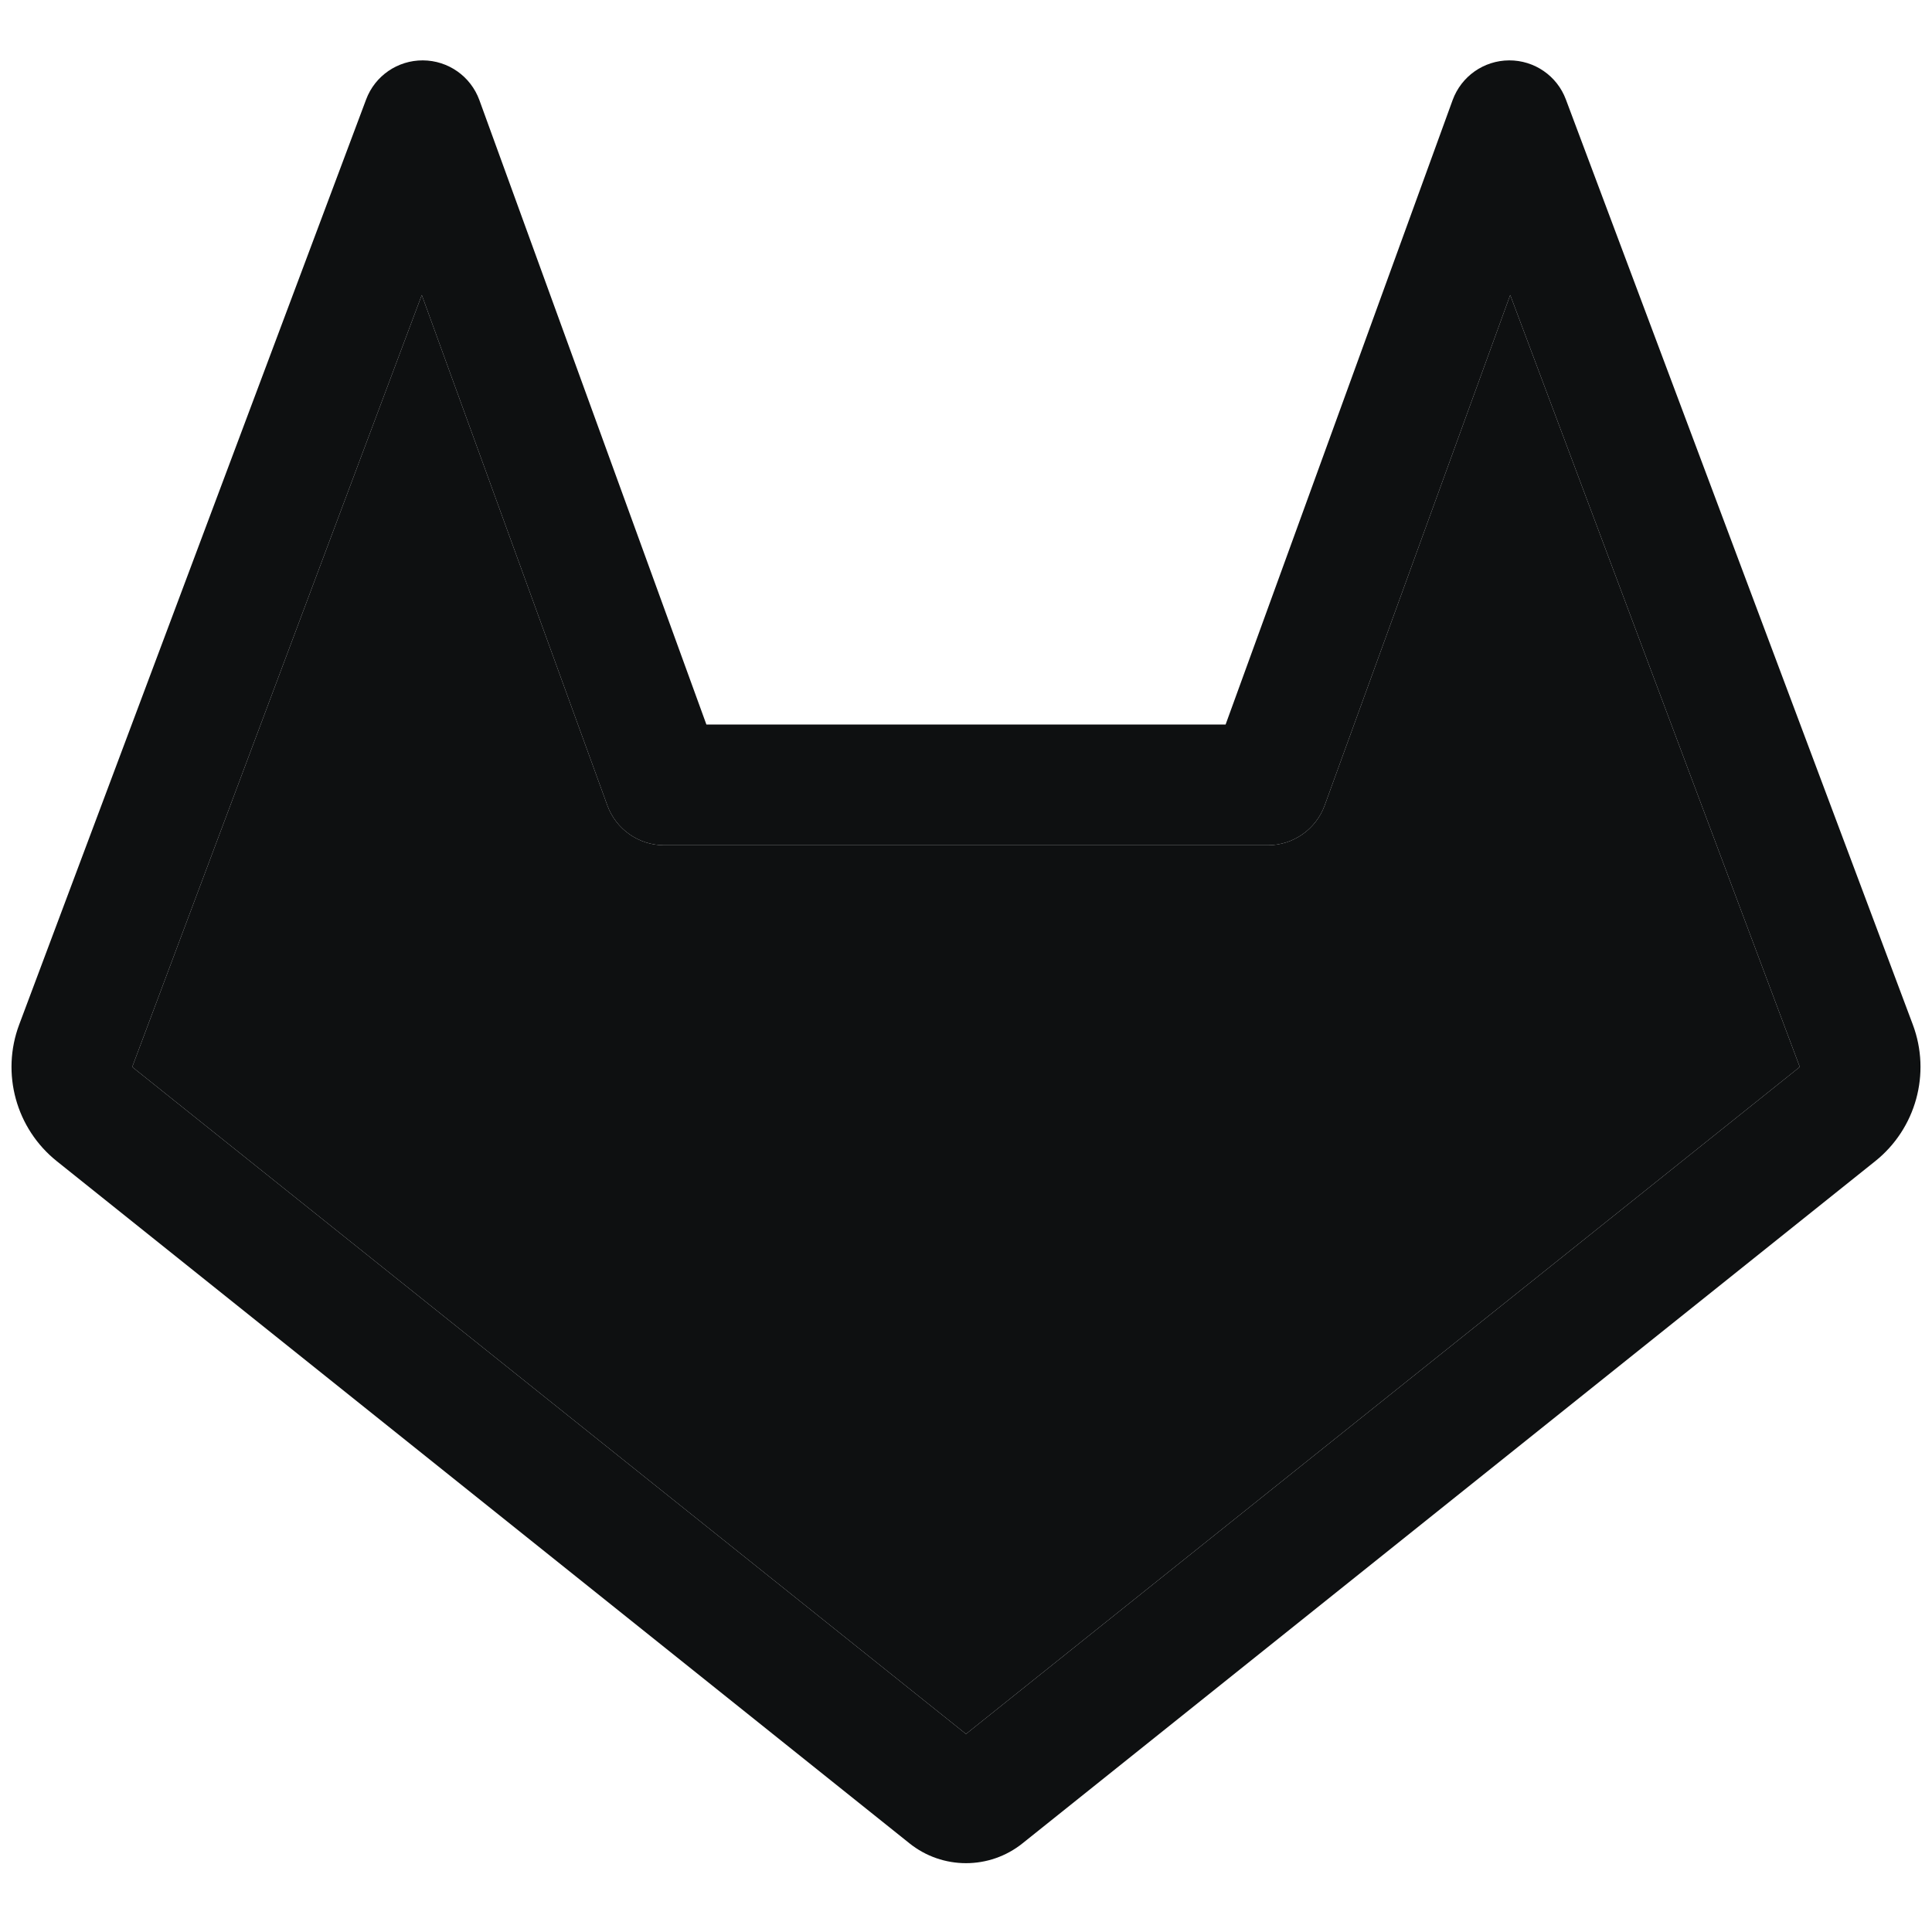 <svg viewBox="0 0 16 16" fill="none" xmlns="http://www.w3.org/2000/svg">
<path fill-rule="evenodd" clip-rule="evenodd" d="M3.502 0.5C3.712 0.501 3.898 0.632 3.97 0.829L5.85 6H10.15L12.03 0.829C12.102 0.632 12.288 0.501 12.498 0.5C12.707 0.499 12.895 0.628 12.968 0.824L15.841 8.485C15.993 8.89 15.867 9.347 15.529 9.617L8.469 15.265C8.195 15.485 7.805 15.485 7.531 15.265L0.471 9.617C0.133 9.347 0.007 8.89 0.159 8.485L3.032 0.824C3.105 0.628 3.293 0.499 3.502 0.5ZM3.493 2.443L1.095 8.836L8 14.36L14.905 8.836L12.507 2.443L10.97 6.671C10.898 6.868 10.71 7 10.5 7H5.5C5.29 7 5.102 6.868 5.03 6.671L3.493 2.443Z" fill="#0E1011"/>
<path d="M1.095 8.836L3.493 2.443L5.03 6.671C5.102 6.868 5.29 7 5.5 7H10.5C10.71 7 10.898 6.868 10.97 6.671L12.507 2.443L14.905 8.836L8 14.36L1.095 8.836Z" fill="#0E1011"/>
</svg>
